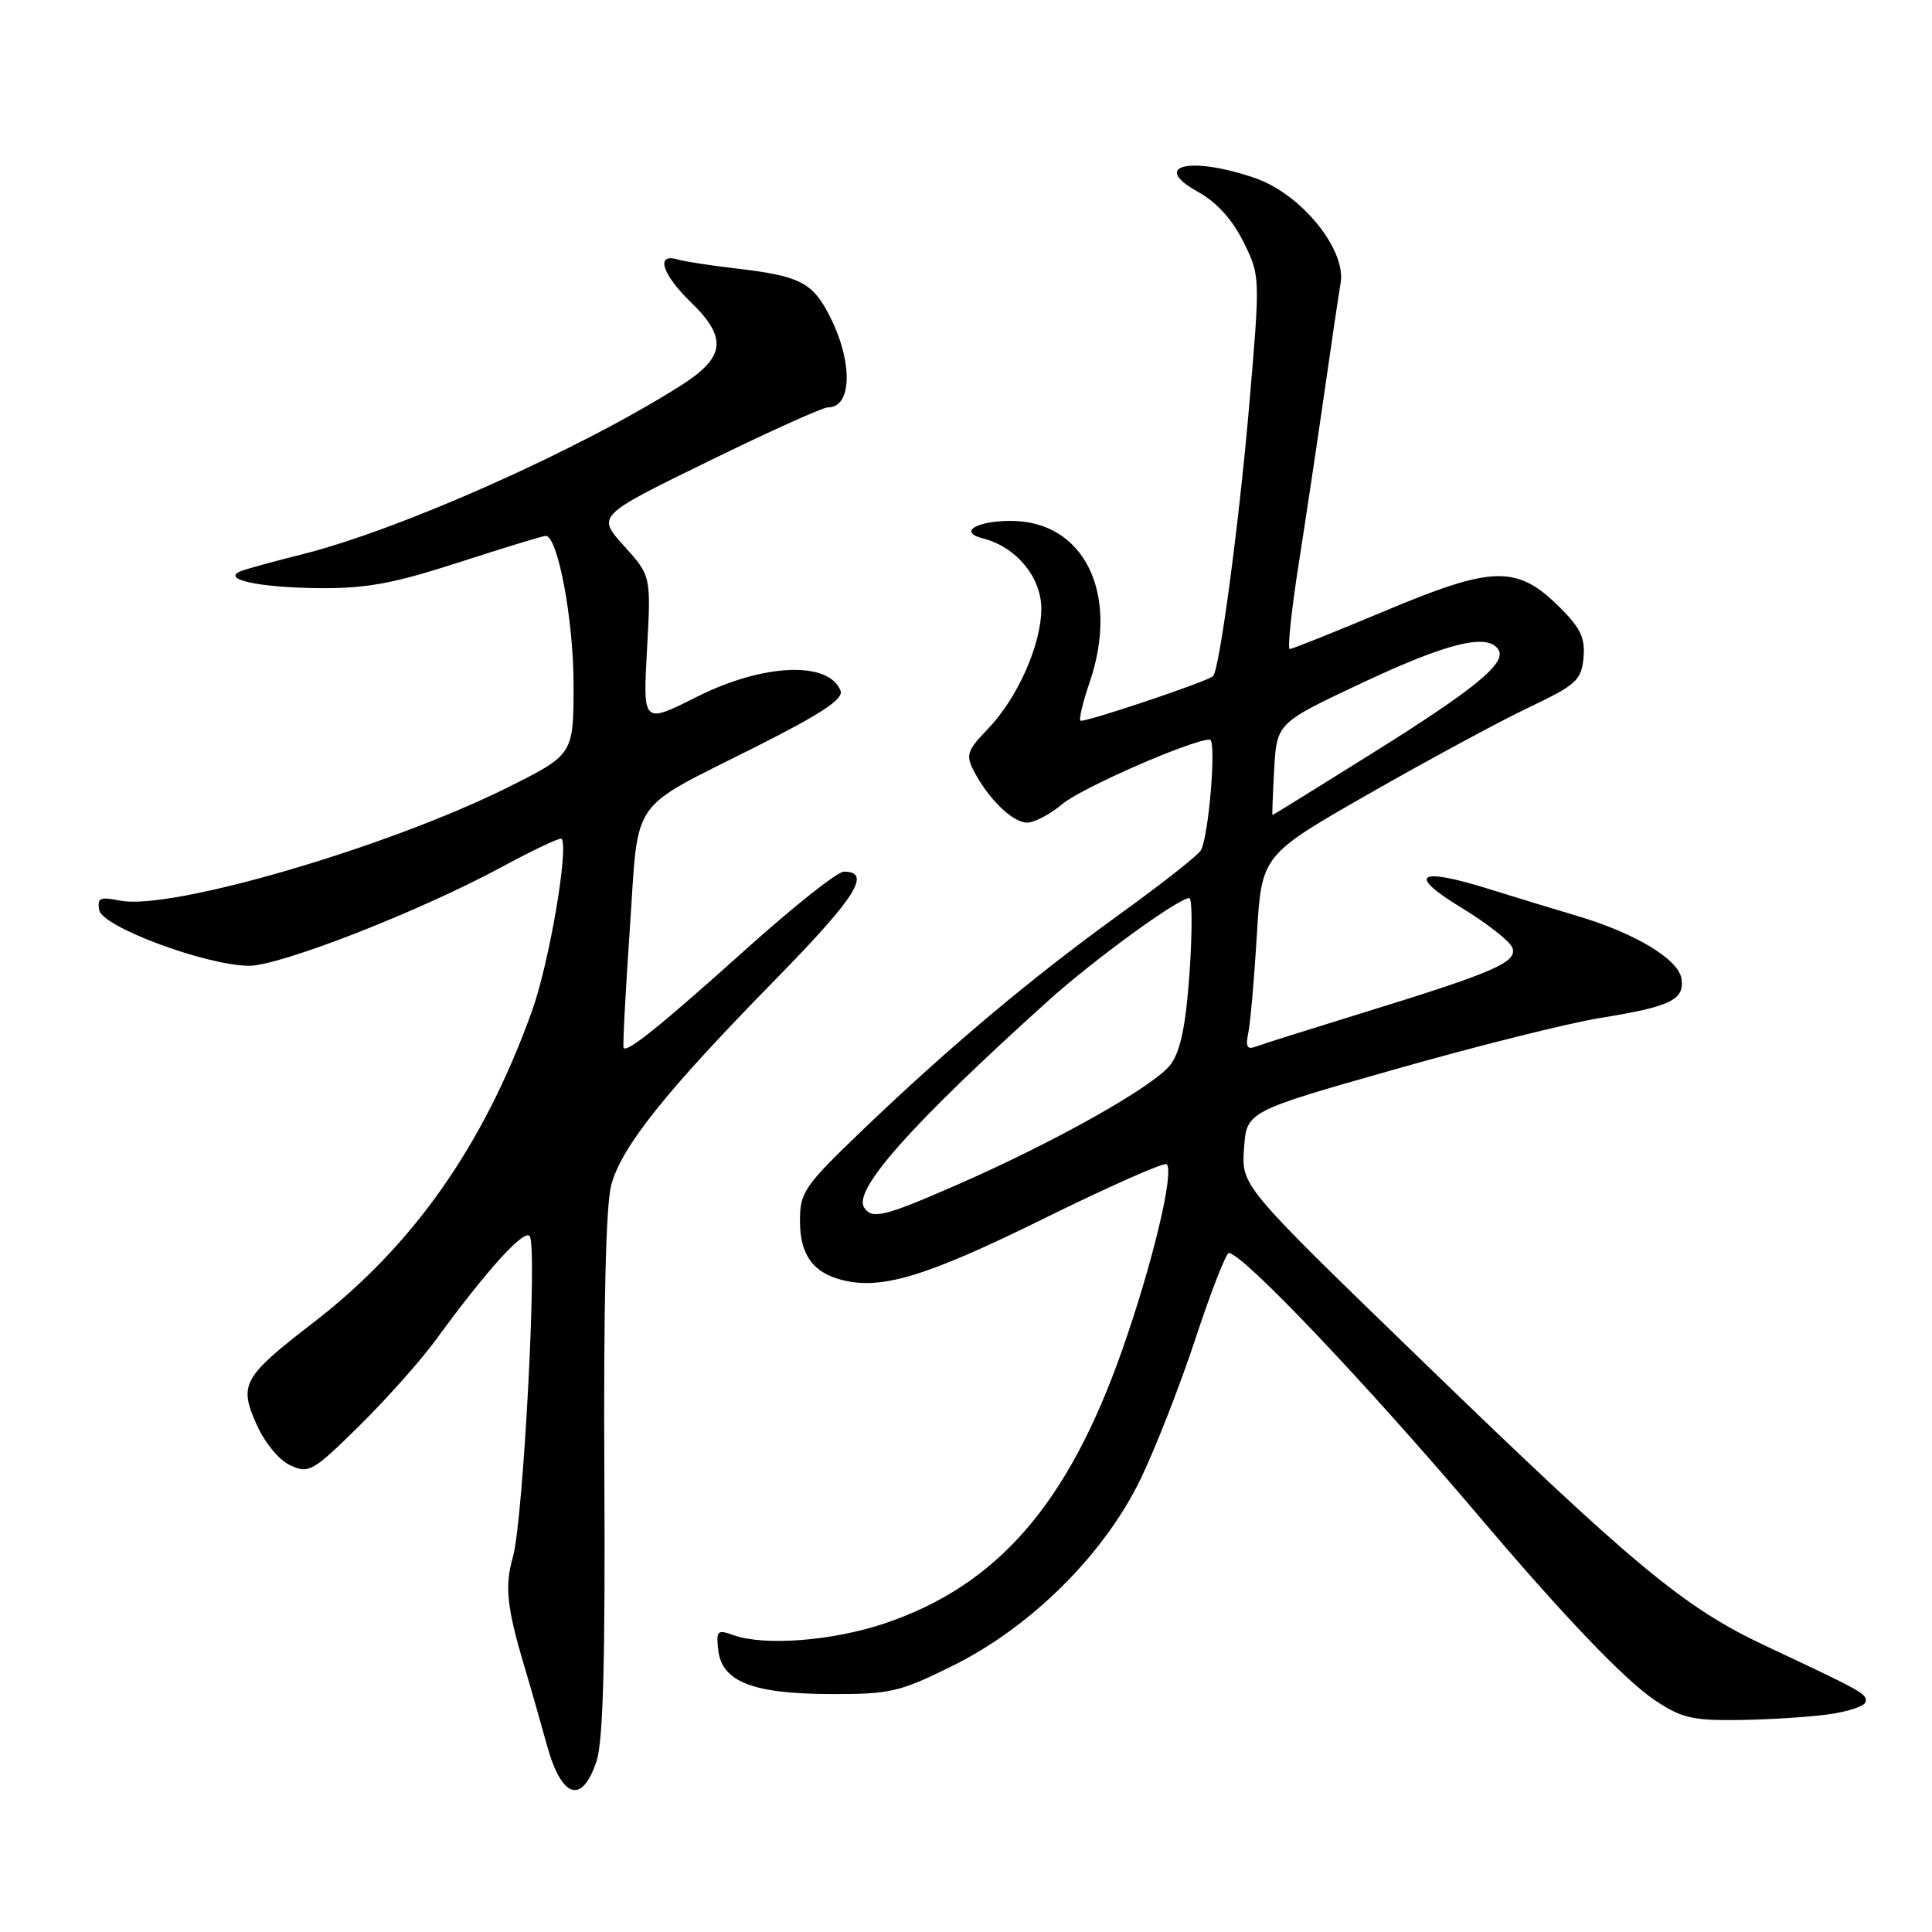 <?xml version="1.0" encoding="UTF-8" standalone="no"?>
<!DOCTYPE svg PUBLIC "-//W3C//DTD SVG 1.1//EN" "http://www.w3.org/Graphics/SVG/1.1/DTD/svg11.dtd" >
<svg xmlns="http://www.w3.org/2000/svg" xmlns:xlink="http://www.w3.org/1999/xlink" version="1.1" viewBox="0 0 256 256">
 <g >
 <path fill="currentColor"
d=" M 79.05 233.34 C 79.92 230.73 80.21 219.92 80.08 195.39 C 79.96 173.16 80.28 159.66 80.99 157.03 C 82.36 151.94 88.15 144.69 102.74 129.80 C 113.41 118.91 115.58 115.50 111.81 115.50 C 110.97 115.50 105.16 120.10 98.90 125.73 C 87.55 135.92 83.08 139.52 82.63 138.85 C 82.50 138.66 82.87 131.60 83.45 123.16 C 84.67 105.29 83.11 107.55 100.22 98.92 C 108.80 94.60 111.79 92.62 111.38 91.54 C 109.84 87.54 101.11 87.91 92.30 92.35 C 85.19 95.93 85.19 95.93 85.73 86.12 C 86.27 76.31 86.27 76.31 82.68 72.33 C 79.08 68.35 79.08 68.35 93.79 61.16 C 101.88 57.20 109.04 53.97 109.69 53.98 C 112.92 54.03 113.04 47.97 109.94 41.88 C 107.65 37.40 105.99 36.56 97.50 35.57 C 94.20 35.19 90.71 34.65 89.75 34.37 C 86.85 33.53 87.73 36.34 91.50 40.00 C 96.42 44.77 96.13 47.32 90.25 51.06 C 76.79 59.61 53.07 70.18 40.00 73.46 C 36.42 74.35 32.83 75.34 32.00 75.65 C 29.13 76.73 34.21 77.86 42.27 77.93 C 48.55 77.99 52.12 77.33 60.86 74.50 C 66.82 72.57 71.97 71.00 72.31 71.00 C 73.91 71.00 76.00 82.15 76.00 90.67 C 76.00 99.98 76.00 99.98 67.25 104.35 C 51.38 112.27 22.61 120.67 15.93 119.34 C 13.23 118.80 12.85 118.97 13.15 120.60 C 13.56 122.82 27.28 127.92 32.96 127.97 C 37.04 128.01 55.48 120.82 66.39 114.93 C 70.63 112.64 74.24 110.93 74.41 111.14 C 75.39 112.33 72.76 127.67 70.48 134.00 C 64.08 151.78 54.75 165.07 41.47 175.29 C 32.17 182.46 31.62 183.45 34.00 188.75 C 35.10 191.21 36.99 193.50 38.49 194.18 C 40.93 195.29 41.47 194.98 47.61 188.93 C 51.20 185.39 55.78 180.25 57.78 177.50 C 64.42 168.40 69.34 162.94 70.17 163.77 C 71.26 164.86 69.35 201.42 67.96 206.32 C 66.85 210.20 67.15 213.00 69.54 221.00 C 70.28 223.47 71.60 228.09 72.47 231.25 C 74.42 238.31 77.13 239.17 79.05 233.34 Z  M 242.28 227.16 C 244.91 226.80 247.13 226.05 247.21 225.50 C 247.37 224.43 246.94 224.19 234.00 218.11 C 223.12 213.01 216.55 207.55 187.92 179.81 C 164.50 157.13 164.50 157.13 164.84 152.20 C 165.17 147.27 165.17 147.27 184.84 141.69 C 195.65 138.61 207.88 135.56 212.00 134.89 C 221.33 133.39 223.21 132.49 222.81 129.71 C 222.44 127.12 216.71 123.66 209.00 121.37 C 205.97 120.47 200.69 118.86 197.27 117.79 C 187.83 114.85 186.37 115.85 193.65 120.28 C 197.03 122.34 200.06 124.71 200.39 125.56 C 201.12 127.48 198.08 128.81 180.69 134.17 C 173.60 136.36 167.14 138.39 166.34 138.70 C 165.26 139.11 165.02 138.66 165.40 136.88 C 165.68 135.57 166.19 129.73 166.54 123.90 C 167.17 113.31 167.17 113.31 181.34 105.21 C 189.13 100.76 198.65 95.61 202.50 93.78 C 208.85 90.76 209.53 90.15 209.82 87.19 C 210.07 84.59 209.45 83.25 206.74 80.54 C 201.07 74.87 197.92 74.91 183.69 80.88 C 176.97 83.70 171.22 86.00 170.90 86.00 C 170.58 86.00 171.11 80.94 172.08 74.75 C 173.05 68.56 174.58 58.33 175.49 52.00 C 176.39 45.67 177.36 39.15 177.64 37.50 C 178.40 33.03 172.36 25.65 166.24 23.57 C 157.64 20.64 152.42 21.93 158.74 25.42 C 161.19 26.78 163.28 29.07 164.75 32.03 C 167.00 36.56 167.00 36.56 165.50 54.03 C 164.16 69.52 161.59 88.74 160.74 89.59 C 160.04 90.30 143.51 95.84 143.16 95.49 C 142.95 95.28 143.50 92.98 144.39 90.38 C 148.40 78.61 143.64 68.97 133.85 69.02 C 129.29 69.04 126.98 70.53 130.23 71.34 C 134.65 72.45 138.00 76.50 137.98 80.70 C 137.95 85.50 134.79 92.57 130.85 96.64 C 128.15 99.44 127.95 100.05 129.03 102.14 C 130.95 105.86 134.19 109.00 136.10 109.00 C 137.06 109.00 139.17 107.89 140.78 106.53 C 143.34 104.38 157.94 98.00 160.31 98.00 C 161.21 98.00 160.19 110.70 159.13 112.66 C 158.78 113.30 154.00 117.07 148.50 121.04 C 136.78 129.49 125.74 138.76 114.25 149.78 C 106.56 157.16 106.00 157.97 106.00 161.77 C 106.00 166.25 107.71 168.64 111.63 169.62 C 116.85 170.93 122.82 169.11 138.27 161.49 C 146.95 157.21 154.29 153.96 154.59 154.26 C 155.63 155.29 152.70 167.52 148.69 178.90 C 141.51 199.33 132.12 210.11 117.16 215.13 C 110.28 217.44 101.24 218.13 97.17 216.66 C 95.05 215.89 94.88 216.07 95.17 218.65 C 95.66 222.84 99.74 224.44 110.05 224.47 C 117.95 224.50 119.19 224.21 126.20 220.74 C 136.63 215.59 146.32 205.95 151.16 195.93 C 153.13 191.84 156.41 183.44 158.45 177.25 C 160.49 171.06 162.47 166.01 162.83 166.03 C 164.70 166.10 181.09 183.36 196.02 200.97 C 207.14 214.09 215.25 222.57 219.22 225.25 C 222.77 227.64 224.23 227.99 230.40 227.91 C 234.31 227.86 239.65 227.53 242.28 227.16 Z  M 114.49 159.98 C 113.04 157.64 120.83 148.90 138.81 132.68 C 144.90 127.19 156.15 119.00 157.59 119.00 C 157.98 119.00 157.99 123.39 157.63 128.75 C 157.15 135.75 156.45 139.20 155.15 141.00 C 153.10 143.84 139.81 151.33 126.57 157.10 C 117.12 161.23 115.50 161.61 114.49 159.98 Z  M 168.84 101.90 C 169.19 95.79 169.19 95.79 180.67 90.40 C 191.87 85.14 197.18 83.86 198.56 86.10 C 199.65 87.86 195.41 91.33 181.61 99.95 C 174.53 104.38 168.68 108.00 168.61 108.00 C 168.55 108.00 168.65 105.26 168.84 101.90 Z "/>
</g>
</svg>
